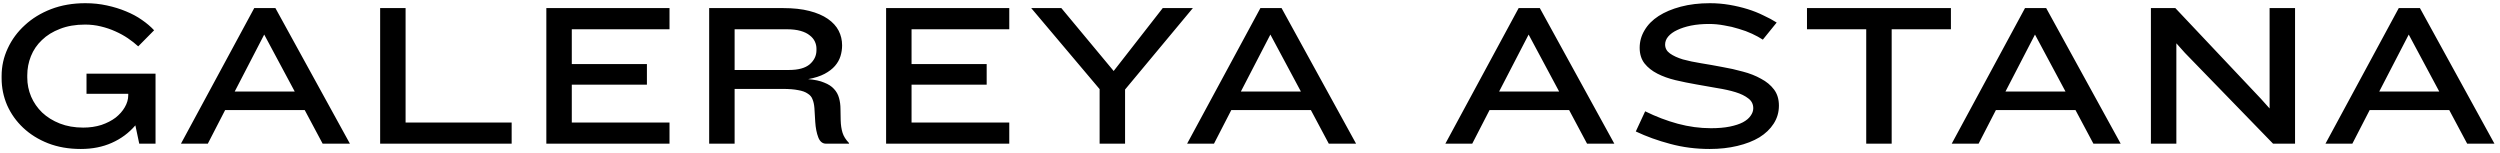 <svg width="261" height="16" viewBox="0 0 261 16" fill="none" xmlns="http://www.w3.org/2000/svg">
<path d="M16.238 15V7.688H9.032V9.793H13.389V9.941C13.389 10.367 13.269 10.784 13.028 11.195C12.801 11.592 12.482 11.954 12.072 12.279C11.661 12.591 11.165 12.846 10.584 13.045C10.003 13.229 9.372 13.321 8.692 13.321C7.785 13.321 6.97 13.179 6.248 12.896C5.525 12.612 4.909 12.23 4.399 11.748C3.903 11.266 3.52 10.714 3.251 10.09C2.982 9.453 2.847 8.787 2.847 8.092V7.858C2.847 7.164 2.975 6.498 3.23 5.861C3.485 5.223 3.867 4.663 4.377 4.181C4.888 3.685 5.518 3.296 6.269 3.012C7.02 2.715 7.891 2.566 8.883 2.566C9.45 2.566 9.996 2.63 10.52 2.757C11.058 2.885 11.561 3.055 12.029 3.267C12.511 3.48 12.95 3.721 13.347 3.99C13.744 4.259 14.105 4.543 14.431 4.84L16.089 3.161C15.734 2.779 15.309 2.417 14.813 2.077C14.332 1.737 13.779 1.44 13.155 1.185C12.546 0.929 11.88 0.724 11.158 0.568C10.449 0.412 9.698 0.334 8.905 0.334C7.601 0.334 6.411 0.54 5.334 0.951C4.271 1.362 3.357 1.921 2.592 2.63C1.827 3.324 1.232 4.132 0.807 5.053C0.382 5.96 0.169 6.916 0.169 7.922V8.177C0.169 9.155 0.36 10.09 0.743 10.983C1.14 11.876 1.699 12.662 2.422 13.342C3.145 14.022 4.009 14.561 5.015 14.957C6.035 15.354 7.176 15.553 8.437 15.553C9.641 15.553 10.718 15.34 11.668 14.915C12.631 14.49 13.453 13.881 14.133 13.087L14.537 15H16.238ZM36.532 15L28.753 0.844H26.542L18.891 15H21.696L23.503 11.493H31.814L33.684 15H36.532ZM30.772 9.559H24.502L27.584 3.608L30.772 9.559ZM53.417 15V12.79H42.343V0.844H39.687V15H53.417ZM69.897 15V12.79H59.695V8.836H67.538V6.689H59.695V3.055H69.897V0.844H57.038V15H69.897ZM88.639 15V14.936C88.299 14.582 88.072 14.221 87.959 13.852C87.845 13.484 87.781 13.052 87.767 12.556L87.746 11.387C87.746 10.976 87.697 10.593 87.597 10.239C87.498 9.871 87.321 9.552 87.066 9.283C86.825 9.013 86.485 8.794 86.046 8.624C85.621 8.439 85.061 8.319 84.367 8.262C85.061 8.135 85.635 7.951 86.088 7.71C86.542 7.469 86.903 7.192 87.172 6.881C87.442 6.569 87.633 6.229 87.746 5.861C87.859 5.492 87.916 5.117 87.916 4.734C87.916 4.181 87.796 3.671 87.555 3.204C87.314 2.736 86.938 2.325 86.428 1.971C85.918 1.617 85.273 1.34 84.494 1.142C83.729 0.944 82.815 0.844 81.752 0.844H74.037V15H76.694V9.283H81.71C82.376 9.283 82.914 9.325 83.325 9.41C83.75 9.481 84.083 9.601 84.324 9.771C84.579 9.927 84.749 10.133 84.834 10.388C84.933 10.629 84.997 10.926 85.025 11.28L85.111 12.726C85.153 13.363 85.259 13.902 85.429 14.341C85.599 14.78 85.869 15 86.237 15H88.639ZM85.238 5.244C85.238 5.811 85.004 6.3 84.537 6.711C84.069 7.107 83.346 7.306 82.369 7.306H76.694V3.055H82.135C82.702 3.055 83.183 3.112 83.58 3.225C83.977 3.338 84.296 3.494 84.537 3.693C84.778 3.877 84.955 4.089 85.068 4.33C85.181 4.571 85.238 4.819 85.238 5.074V5.244ZM105.368 15V12.79H95.166V8.836H103.009V6.689H95.166V3.055H105.368V0.844H92.509V15H105.368ZM124.535 0.844H121.389L116.267 7.412L110.804 0.844H107.659L114.8 9.304V15H117.457V9.346L124.535 0.844ZM141.575 15L133.796 0.844H131.586L123.934 15H126.74L128.546 11.493H136.857L138.727 15H141.575ZM135.815 9.559H129.545L132.627 3.608L135.815 9.559ZM168.536 15L160.757 0.844H158.547L150.895 15H153.701L155.507 11.493H163.818L165.688 15H168.536ZM162.776 9.559H156.506L159.588 3.608L162.776 9.559ZM185.719 11.025C185.719 10.359 185.549 9.8 185.209 9.346C184.869 8.893 184.415 8.517 183.848 8.22C183.296 7.908 182.665 7.66 181.957 7.476C181.248 7.278 180.519 7.115 179.768 6.987C179.031 6.845 178.308 6.718 177.6 6.604C176.891 6.491 176.253 6.356 175.687 6.201C175.134 6.031 174.688 5.825 174.348 5.584C174.008 5.343 173.838 5.032 173.838 4.649C173.838 4.351 173.944 4.075 174.156 3.82C174.383 3.551 174.695 3.324 175.092 3.14C175.502 2.942 175.984 2.786 176.537 2.672C177.104 2.559 177.734 2.502 178.429 2.502C178.953 2.502 179.477 2.552 180.001 2.651C180.54 2.736 181.05 2.857 181.532 3.012C182.028 3.154 182.488 3.324 182.913 3.523C183.338 3.721 183.714 3.926 184.04 4.139L185.485 2.354C185.088 2.098 184.628 1.851 184.103 1.61C183.593 1.355 183.041 1.135 182.446 0.951C181.851 0.767 181.22 0.618 180.554 0.504C179.888 0.391 179.208 0.334 178.514 0.334C177.394 0.334 176.381 0.455 175.474 0.696C174.567 0.937 173.795 1.262 173.157 1.673C172.52 2.084 172.031 2.58 171.691 3.161C171.351 3.728 171.181 4.337 171.181 4.989C171.181 5.641 171.351 6.186 171.691 6.626C172.031 7.051 172.477 7.405 173.03 7.688C173.582 7.972 174.213 8.199 174.922 8.369C175.644 8.539 176.374 8.687 177.111 8.815C177.848 8.942 178.57 9.07 179.279 9.197C180.001 9.311 180.639 9.453 181.192 9.623C181.744 9.793 182.191 10.012 182.531 10.281C182.871 10.537 183.041 10.877 183.041 11.302C183.041 11.571 182.949 11.833 182.764 12.088C182.594 12.343 182.325 12.57 181.957 12.768C181.603 12.953 181.149 13.101 180.596 13.215C180.044 13.328 179.385 13.385 178.62 13.385C177.472 13.385 176.317 13.229 175.155 12.917C174.008 12.605 172.874 12.173 171.755 11.62L170.777 13.725C171.882 14.249 173.079 14.681 174.369 15.021C175.673 15.376 177.047 15.553 178.492 15.553C179.541 15.553 180.504 15.446 181.383 15.234C182.276 15.021 183.041 14.724 183.678 14.341C184.316 13.944 184.812 13.47 185.166 12.917C185.535 12.35 185.719 11.72 185.719 11.025ZM203.676 3.055V0.844H188.649V3.055H194.834V15H197.491V3.055H203.676ZM221.4 15L213.621 0.844H211.411L203.759 15H206.565L208.371 11.493H216.682L218.552 15H221.4ZM215.64 9.559H209.37L212.452 3.608L215.64 9.559ZM239.603 15V0.844H236.946V11.323L236.032 10.303L227.105 0.844H224.555V15H227.212V4.521L228.104 5.52L237.308 15H239.603ZM260.421 15L252.641 0.844H250.431L242.779 15H245.585L247.392 11.493H255.702L257.573 15H260.421ZM254.661 9.559H248.391L251.472 3.608L254.661 9.559Z" fill="black"/>
</svg>
